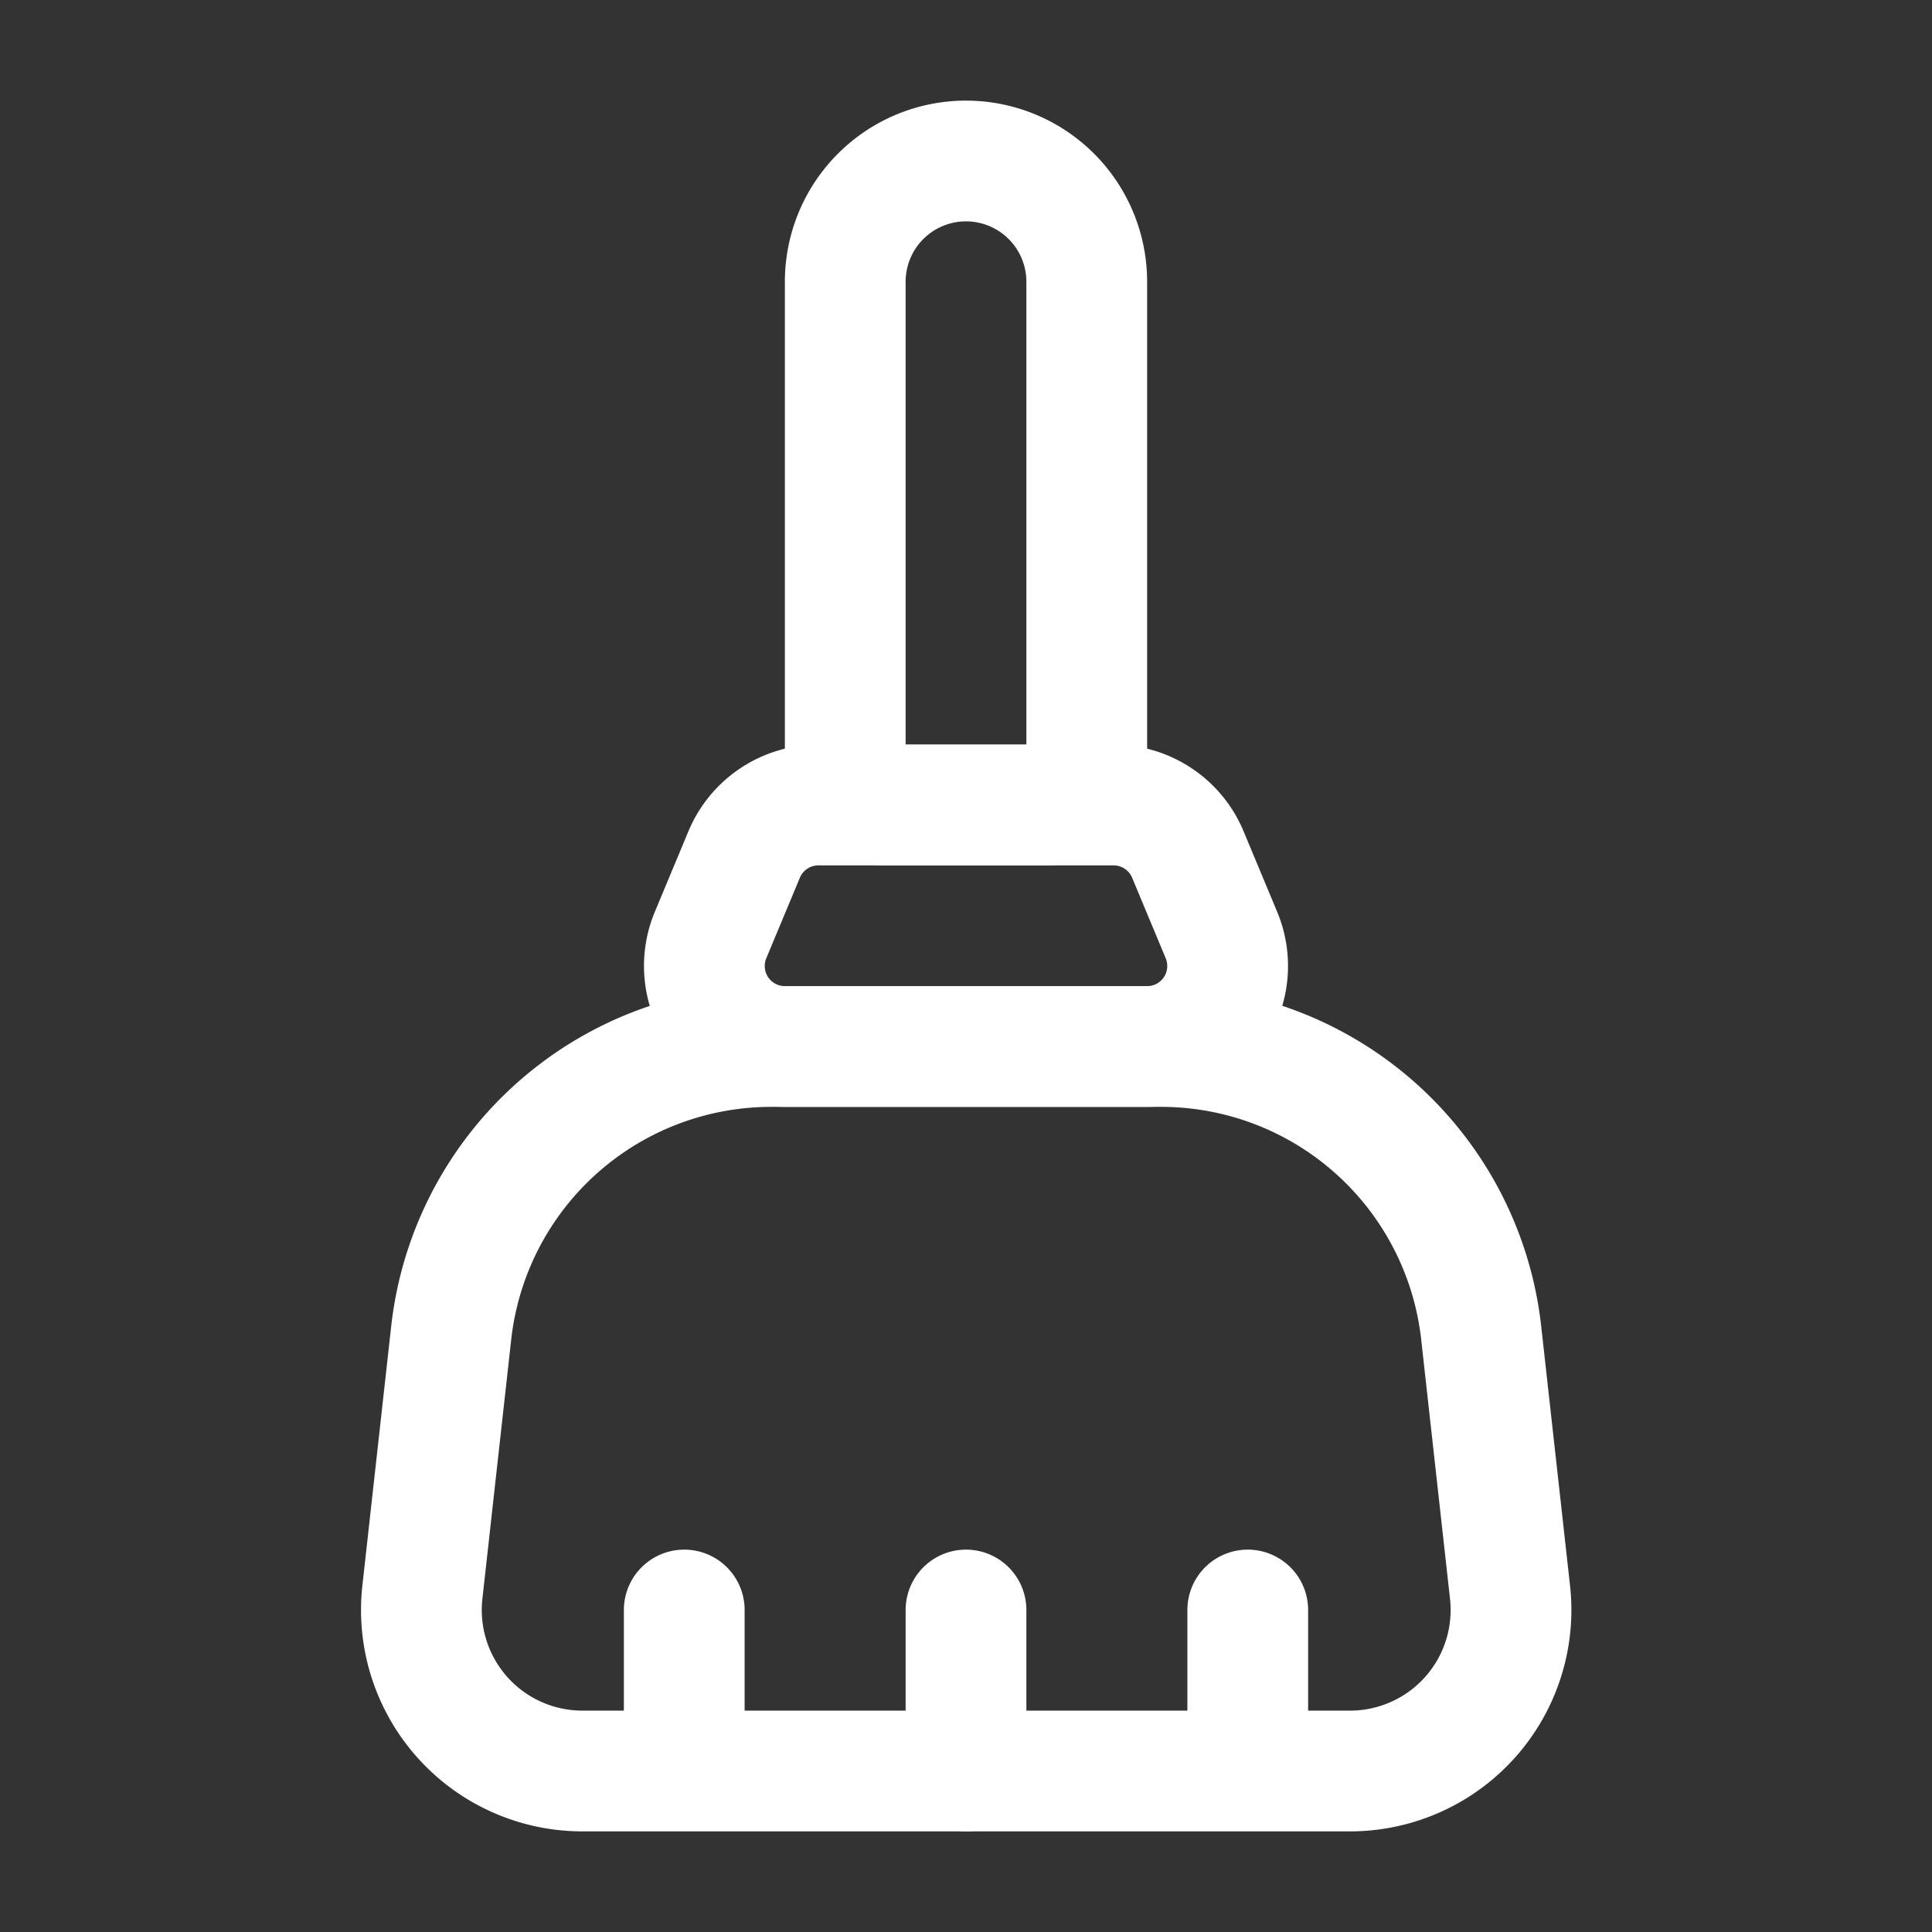 <svg viewBox="0 0 24 24" xmlns="http://www.w3.org/2000/svg">
    <rect x="0" y="0" width="24" height="24" fill="#333333" stroke="none"/>
    <g stroke-linecap="round" stroke-width="1.5" stroke="#FFFFFF" fill="none" stroke-linejoin="round">
        <path d="M8.5 22v-2M15.5 22v-2M16.765 22h-9.53 0a2 2 0 0 1-1.988-2.221l.358-3.221h0A4 4 0 0 1 9.58 13h4.84a4 4 0 0 1 3.98 3.558l.358 3.221h0A2 2 0 0 1 16.765 22ZM12 2v0h0a1.5 1.5 0 0 1 1.5 1.5v6a.5.5 0 0 1-.5.5h-2 0a.5.5 0 0 1-.5-.5s0 0 0 0v-6h0A1.5 1.5 0 0 1 12 2Z"/>
        <path d="M14.25 13h-4.5 0a1 1 0 0 1-.923-1.385l.417-1h0a1 1 0 0 1 .923-.615h3.666a1 1 0 0 1 .923.615l.417 1h0A1 1 0 0 1 14.25 13ZM12 22v-2"/>
    </g>
    <path fill="none" d="M0 0h24v24H0z"/>
</svg>